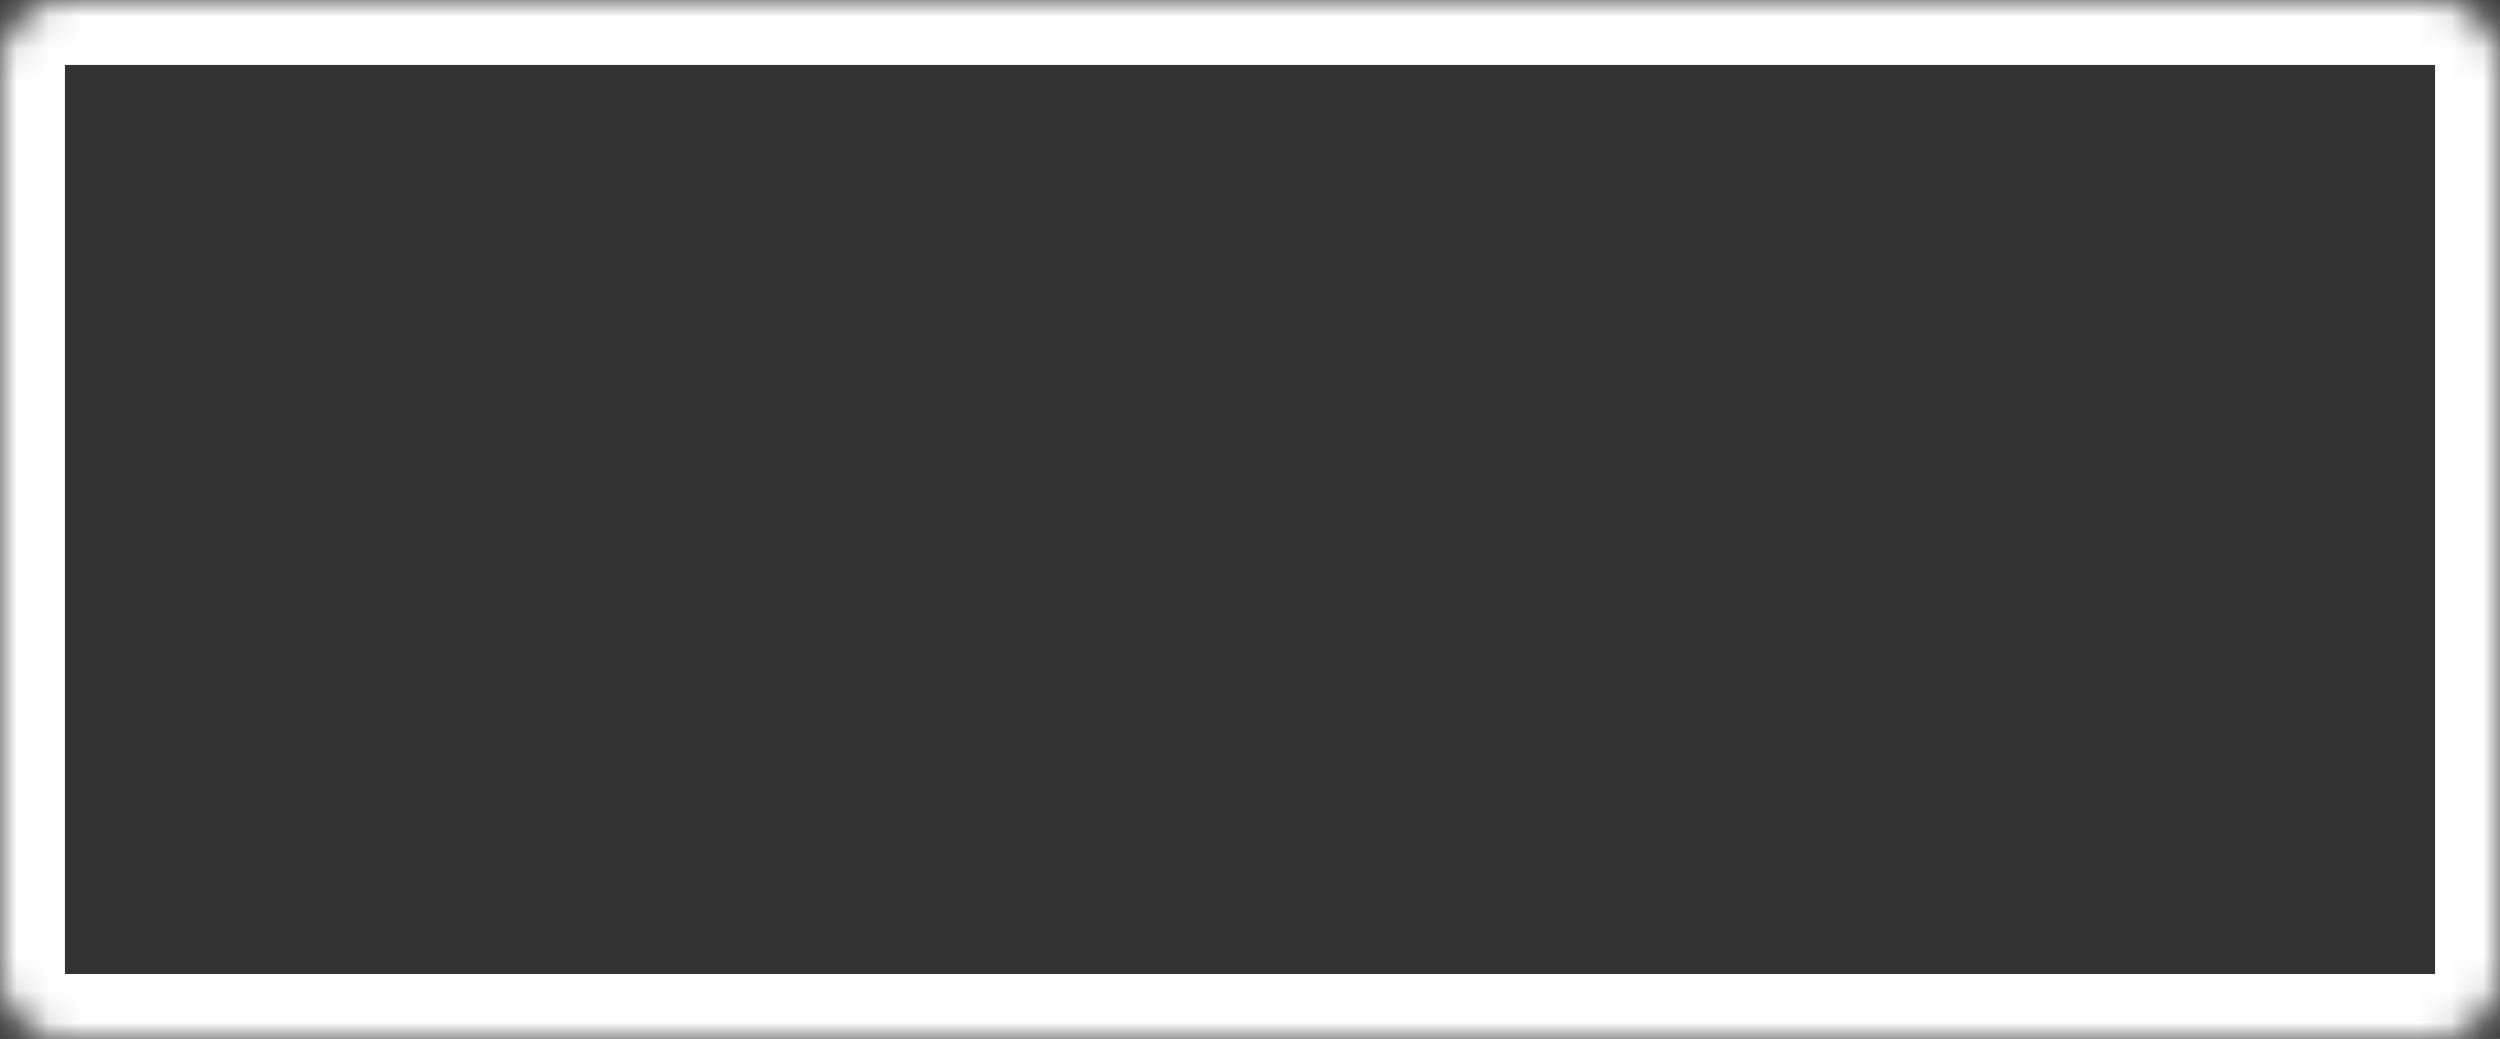 ﻿<?xml version="1.0" encoding="utf-8"?>
<svg version="1.1" xmlns:xlink="http://www.w3.org/1999/xlink" width="77px" height="32px" xmlns="http://www.w3.org/2000/svg">
  <rect width="100%" height="100%" fill="#333333" stroke="none"/>
  <defs>
    <mask fill="white" id="clip15">
      <path d="M 0 30  L 0 2  C 0 0.88  0.88 0  2 0  L 28 0  L 42 0  L 75 0  C 76.12 0  77 0.88  77 2  L 77 30  C 77 31.12  76.12 32  75 32  L 2 32  C 0.88 32  0 31.12  0 30  Z " fill-rule="evenodd" />
    </mask>
  </defs>
  <g transform="matrix(1 0 0 1 -1382 -217 )">
    <path d="M 0 30  L 0 2  C 0 0.88  0.88 0  2 0  L 28 0  L 42 0  L 75 0  C 76.12 0  77 0.88  77 2  L 77 30  C 77 31.12  76.12 32  75 32  L 2 32  C 0.88 32  0 31.12  0 30  Z " fill-rule="nonzero" fill="#ffffff" stroke="none" fill-opacity="0" transform="matrix(1 0 0 1 1382 217 )" />
    <path d="M 0 30  L 0 2  C 0 0.88  0.88 0  2 0  L 28 0  L 42 0  L 75 0  C 76.12 0  77 0.88  77 2  L 77 30  C 77 31.12  76.12 32  75 32  L 2 32  C 0.88 32  0 31.12  0 30  Z " stroke-width="4" stroke="#ffffff" fill="none" transform="matrix(1 0 0 1 1382 217 )" mask="url(#clip15)" />
  </g>
</svg>